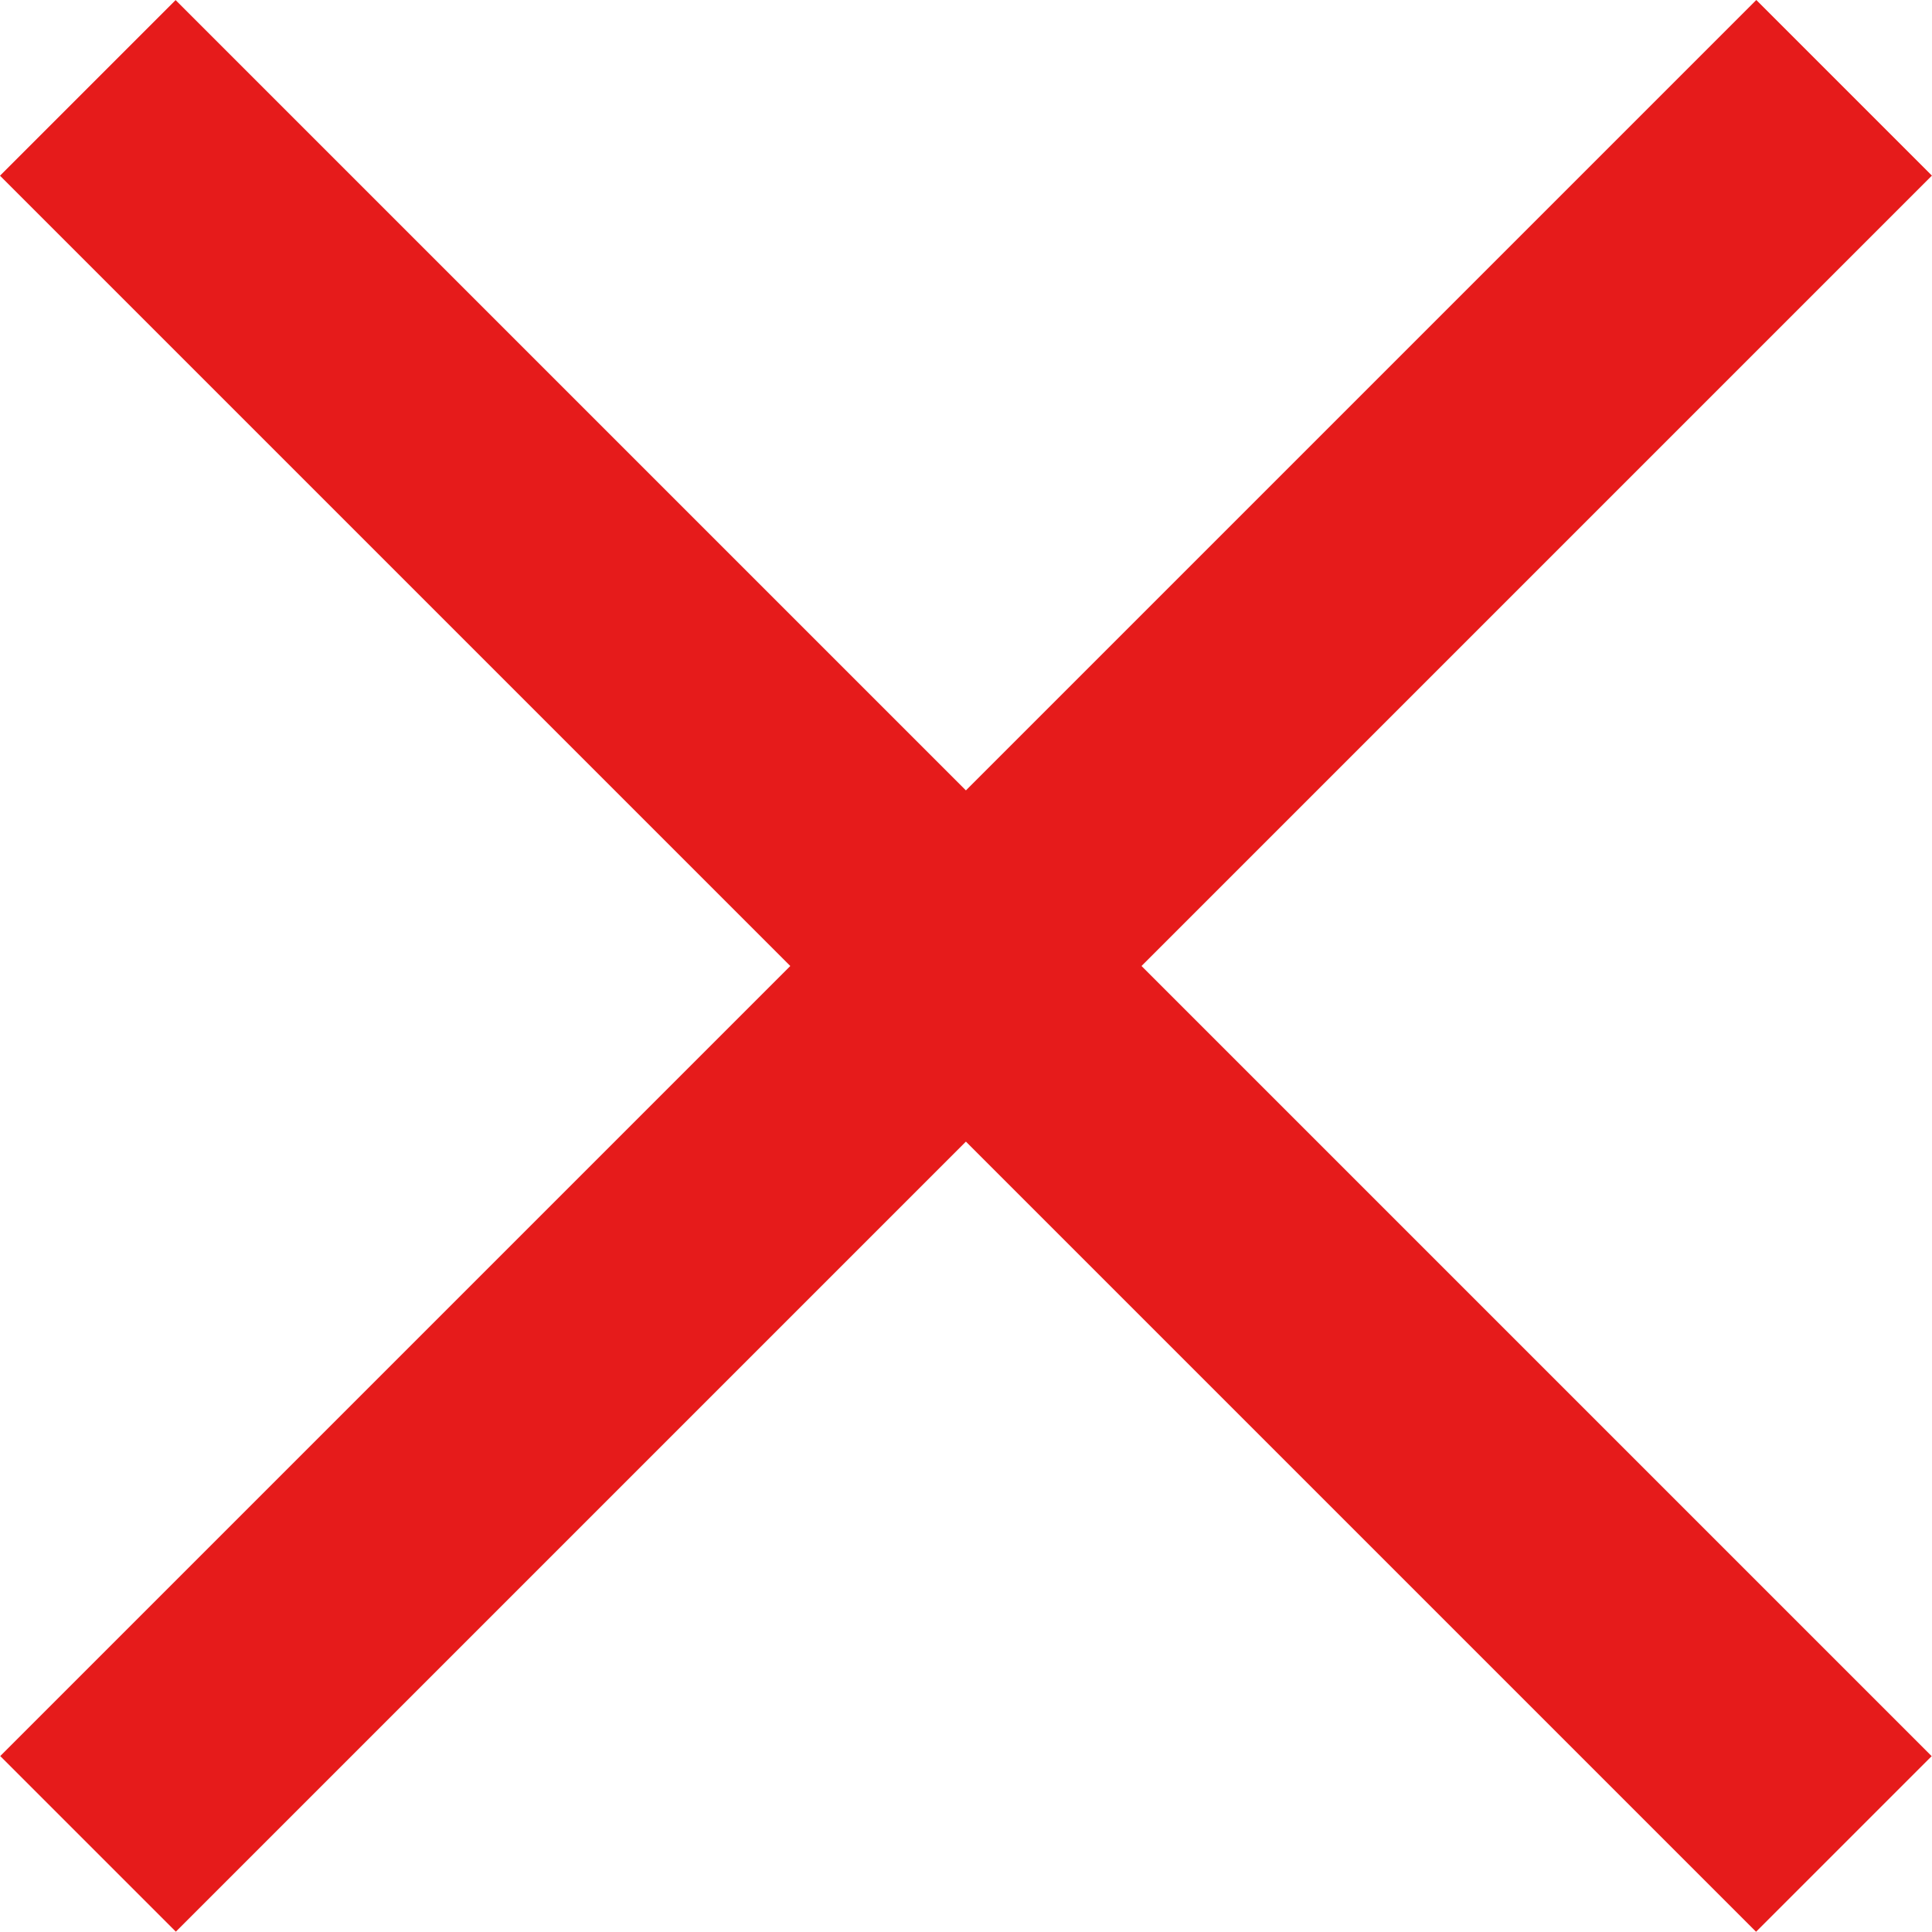 <svg width="16" height="16" viewBox="0 0 16 16" fill="none" xmlns="http://www.w3.org/2000/svg">
<rect width="2.057" height="20.57" transform="matrix(0.707 -0.707 0.707 0.707 0 1.455)" fill="#E61B1B"/>
<rect width="2.057" height="20.57" transform="matrix(0.707 0.707 -0.707 0.707 14.545 0)" fill="#E61B1B"/>
</svg>
